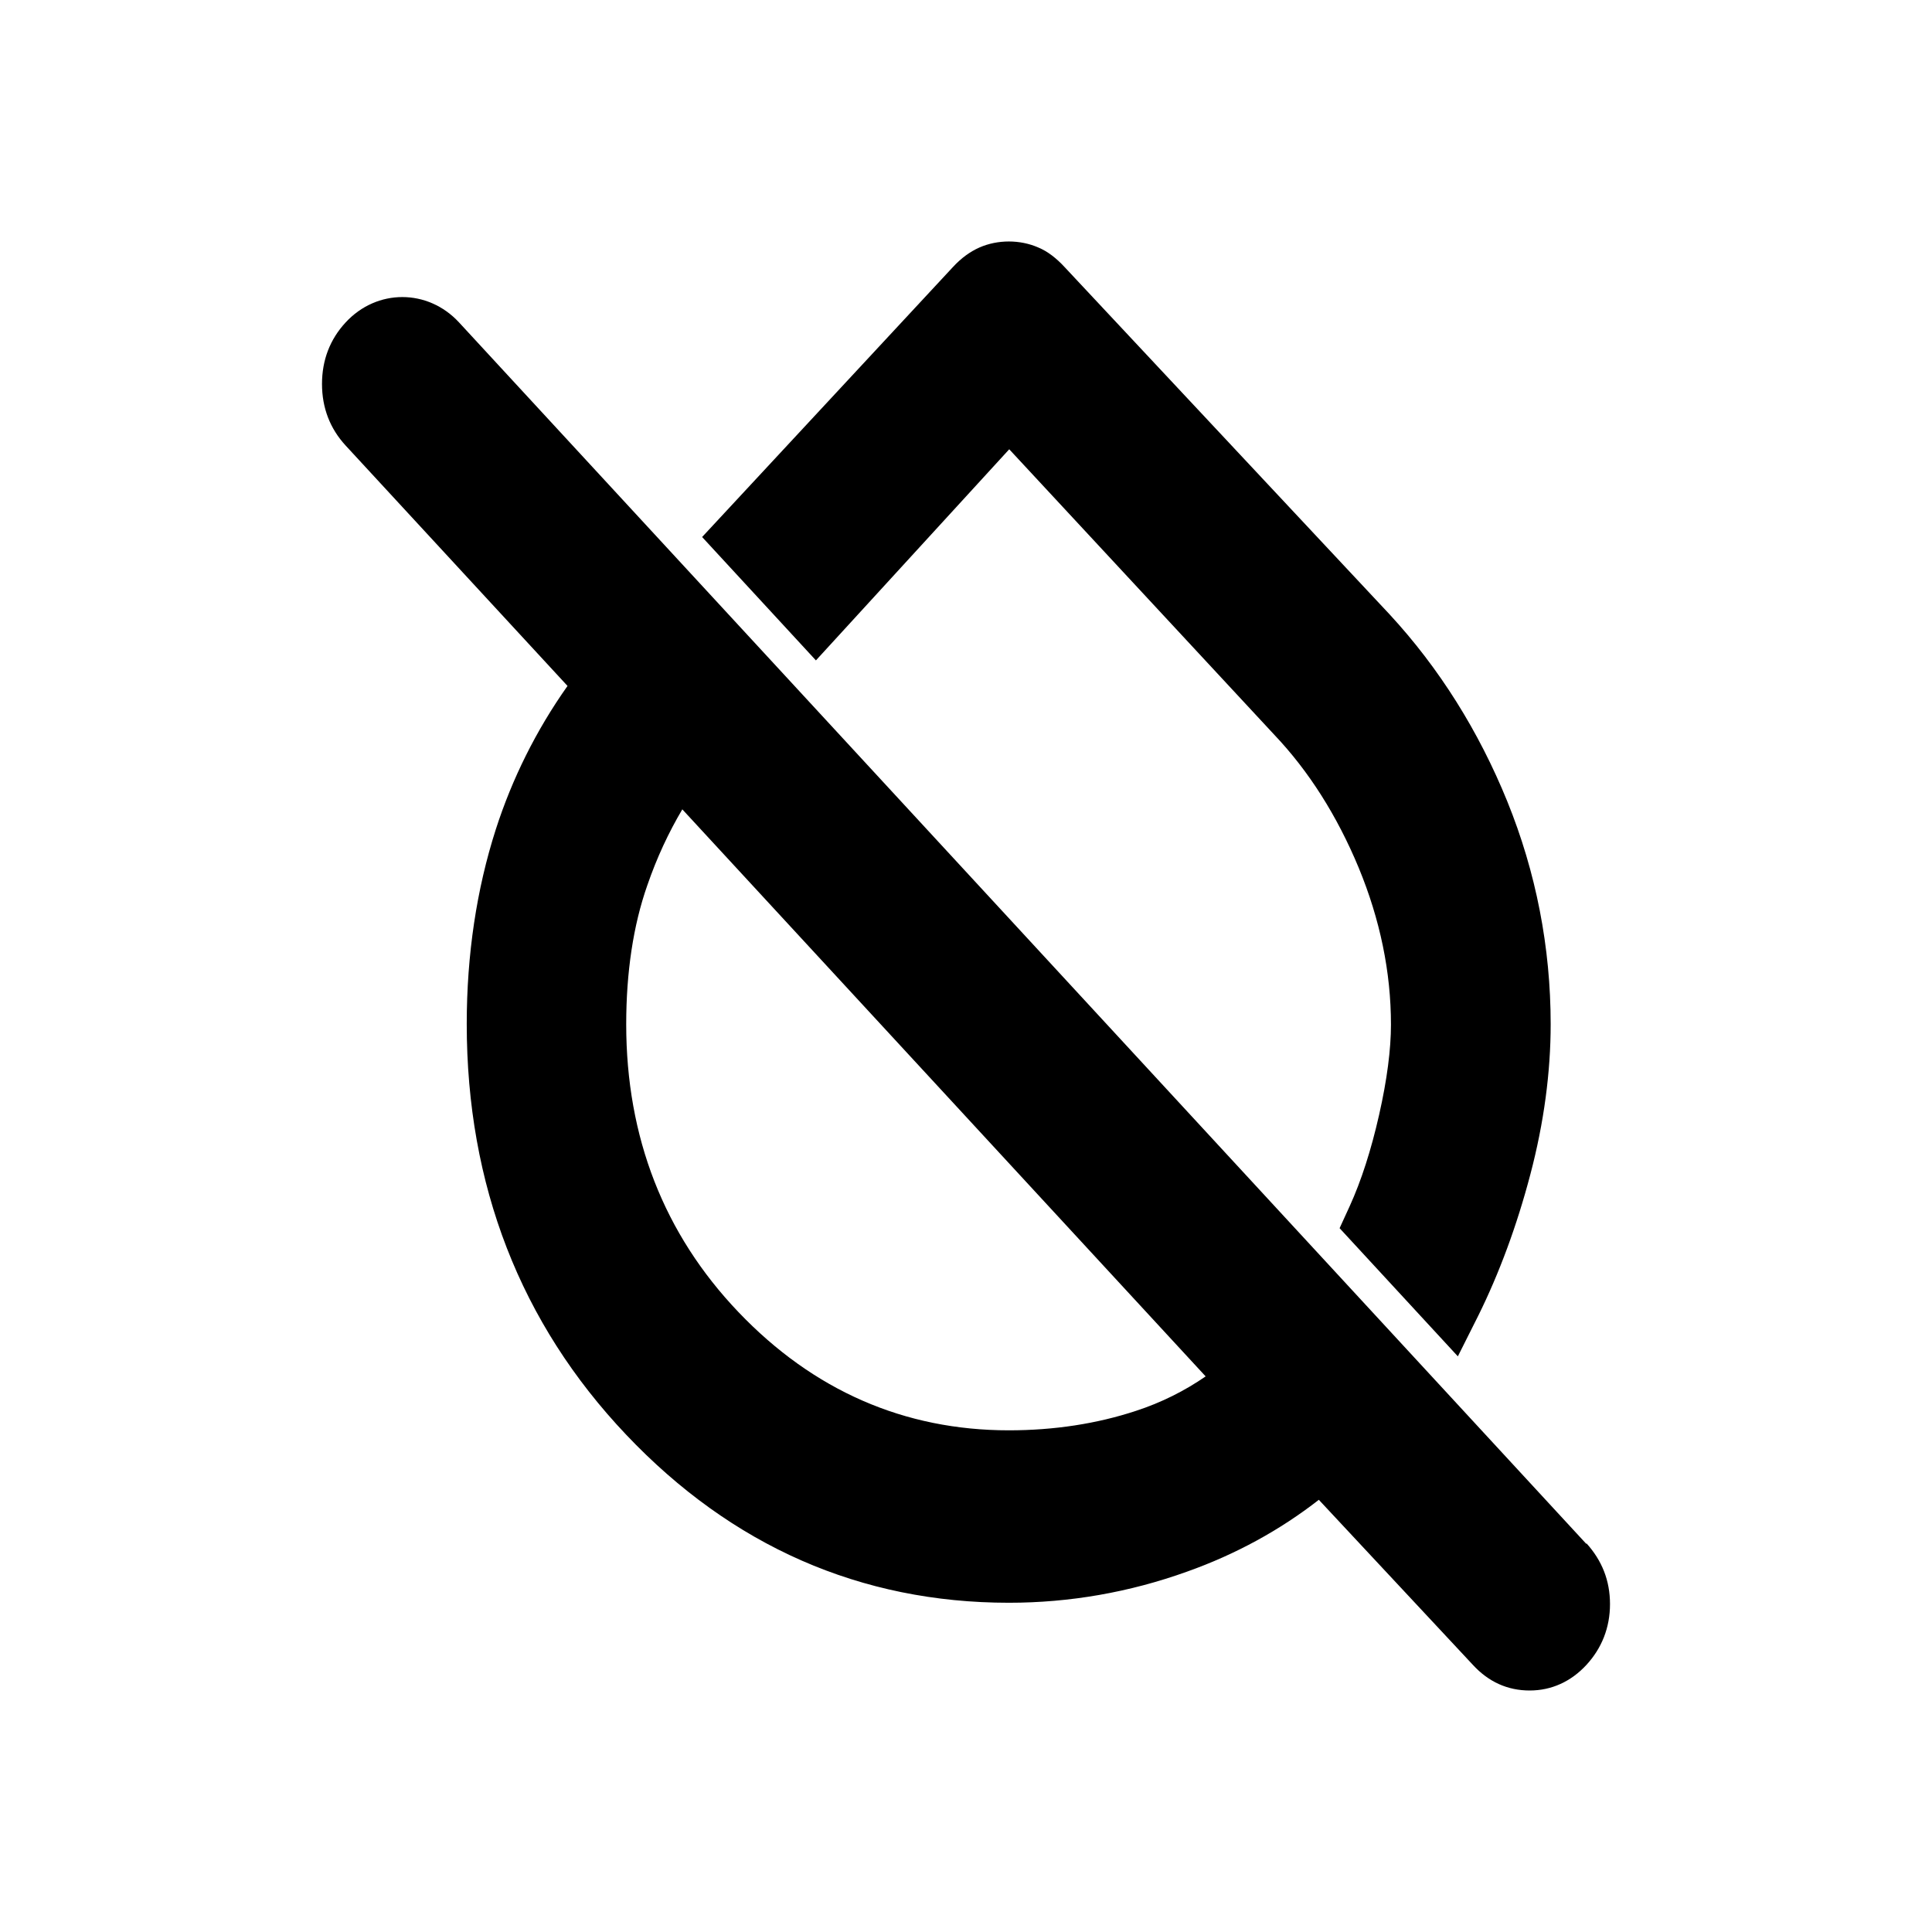 <svg class="fill-current stroke-current w-full h-full" style="color: inherit" stroke-width="0.2" width="24" height="24" viewBox="0 0 24 24" stroke="none" xmlns="http://www.w3.org/2000/svg">
<path d="M19.707 19.18L5.703 4.006C5.315 3.585 4.681 3.585 4.293 4.006C4.099 4.216 4 4.473 4 4.77C4 5.066 4.099 5.323 4.293 5.534L7.05 8.521C6.658 9.075 6.361 9.676 6.159 10.303C5.921 11.045 5.798 11.857 5.798 12.72C5.798 14.72 6.464 16.437 7.779 17.823C9.09 19.206 10.691 19.91 12.533 19.91C13.286 19.91 14.03 19.781 14.747 19.523C15.349 19.309 15.9 19.008 16.383 18.631L18.297 20.682C18.491 20.893 18.728 21 19.002 21C19.275 21 19.517 20.888 19.707 20.682C19.897 20.476 20 20.219 20 19.927C20 19.635 19.901 19.386 19.707 19.171V19.18ZM12.533 17.768C11.233 17.768 10.104 17.274 9.174 16.3C8.247 15.329 7.779 14.127 7.779 12.724C7.779 12.08 7.866 11.496 8.041 10.998C8.159 10.655 8.306 10.341 8.476 10.054L14.977 17.098C14.716 17.278 14.426 17.424 14.109 17.527C13.626 17.686 13.095 17.768 12.533 17.768V17.768ZM10.136 8.204L8.722 6.671L11.836 3.319C11.939 3.207 12.05 3.126 12.168 3.074C12.394 2.975 12.671 2.975 12.897 3.074C13.012 3.121 13.123 3.207 13.226 3.319L17.263 7.633C17.877 8.298 18.368 9.079 18.724 9.955C19.081 10.835 19.263 11.767 19.263 12.724C19.263 13.316 19.18 13.947 19.01 14.591C18.843 15.226 18.625 15.815 18.364 16.343L18.11 16.849L16.641 15.257L16.767 14.982C16.91 14.668 17.033 14.286 17.132 13.848C17.231 13.411 17.279 13.033 17.279 12.728C17.279 12.076 17.144 11.423 16.878 10.779C16.609 10.131 16.256 9.577 15.833 9.131L12.537 5.581L10.14 8.199L10.136 8.204Z" />
</svg>
